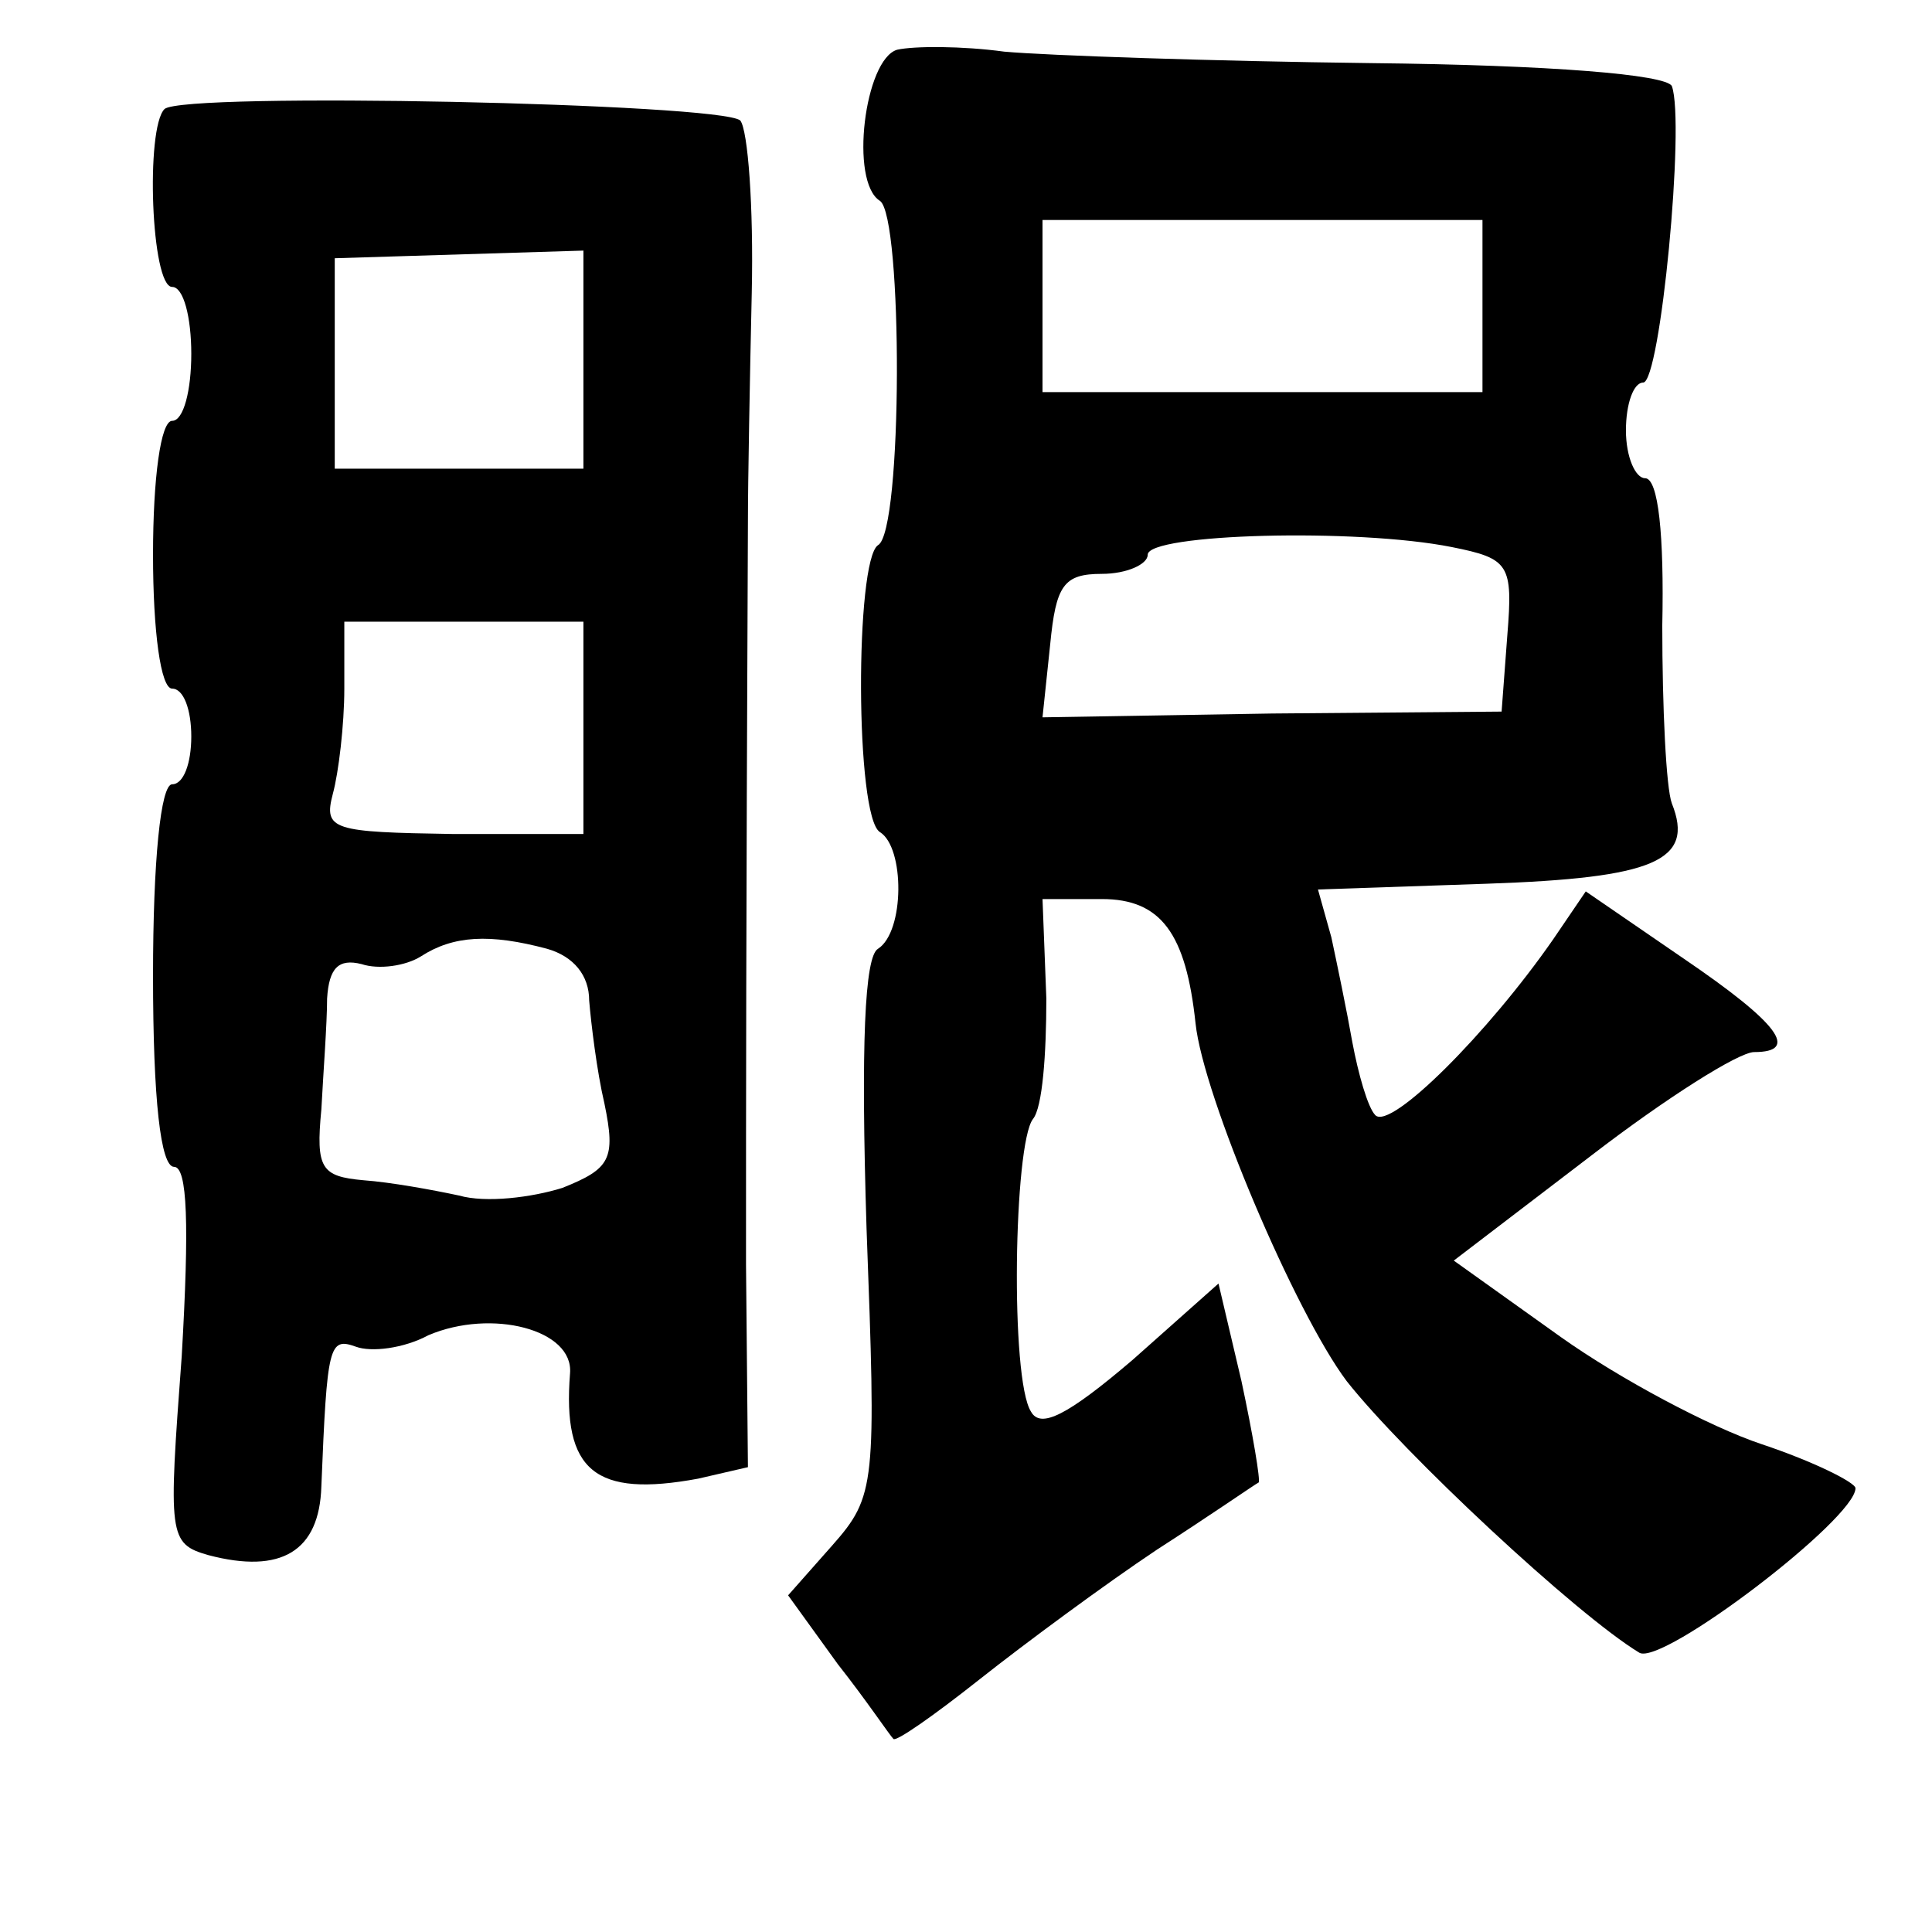 <?xml version="1.0" standalone="no"?>
<!DOCTYPE svg PUBLIC "-//W3C//DTD SVG 20010904//EN"
 "http://www.w3.org/TR/2001/REC-SVG-20010904/DTD/svg10.dtd">
<svg version="1.0" xmlns="http://www.w3.org/2000/svg"
 width="101pt" height="101pt" viewBox="0 0 101 101"
 preserveAspectRatio="xMidYMid meet">
<g transform="translate(0,101) scale(0.1,-0.1)"
fill="#000000" stroke="none">
<path d="M469 984 c-17 -5 -25 -69 -9 -79 12 -8 12 -173 -1 -180 -12 -8 -12
-142 1 -150 13 -8 13 -52 -1 -61 -7 -4 -9 -50 -6 -146 5 -134 5 -140 -18 -166
l-23 -26 26 -36 c15 -19 27 -37 29 -39 1 -2 21 12 45 31 24 19 66 50 93 68 28
18 51 34 53 35 1 1 -3 25 -9 53 l-12 51 -45 -40 c-34 -29 -48 -36 -53 -27 -11
17 -9 140 1 153 5 6 7 34 7 63 l-2 52 31 0 c31 0 44 -18 49 -65 4 -38 52 -151
79 -187 30 -38 120 -122 153 -142 12 -7 113 70 113 86 0 3 -22 14 -49 23 -27
9 -74 34 -105 56 l-56 40 72 55 c39 30 77 54 85 54 24 0 13 15 -37 49 l-51 35
-17 -25 c-34 -49 -85 -100 -93 -92 -4 4 -9 22 -12 38 -3 17 -8 41 -11 55 l-7
25 88 3 c88 3 109 12 97 42 -3 8 -5 50 -5 93 1 47 -2 77 -9 77 -5 0 -10 11
-10 25 0 14 4 25 9 25 9 0 22 136 15 155 -3 6 -63 11 -157 12 -83 1 -170 4
-192 6 -22 3 -47 3 -56 1z m306 -134 l0 -45 -115 0 -115 0 0 45 0 45 115 0
115 0 0 -45z m-16 -126 c30 -6 32 -9 29 -46 l-3 -40 -120 -1 -120 -2 4 38 c3
31 7 37 27 37 13 0 24 5 24 10 0 11 109 14 159 4z"/>
<path d="M86 953 c-10 -10 -7 -93 4 -93 6 0 10 -16 10 -35 0 -19 -4 -35 -10
-35 -6 0 -10 -30 -10 -70 0 -40 4 -70 10 -70 6 0 10 -11 10 -25 0 -14 -4 -25
-10 -25 -6 0 -10 -40 -10 -100 0 -65 4 -100 11 -100 7 0 8 -30 4 -99 -7 -94
-7 -98 14 -104 38 -10 58 2 59 36 3 74 4 78 18 73 8 -3 25 -1 38 6 33 14 76 3
74 -20 -4 -51 13 -65 67 -55 l26 6 -1 106 c0 91 0 163 1 389 0 20 1 74 2 119
1 45 -2 85 -6 90 -10 9 -291 15 -301 6z m219 -131 l0 -57 -65 0 -65 0 0 55 0
55 65 2 65 2 0 -57z m0 -193 l0 -55 -68 0 c-63 1 -68 2 -63 21 3 11 6 36 6 55
l0 35 63 0 62 0 0 -56z m-19 -115 c14 -4 22 -14 22 -27 1 -12 4 -37 8 -54 6
-29 3 -34 -22 -44 -16 -5 -40 -8 -54 -4 -14 3 -36 7 -50 8 -22 2 -25 6 -22 37
1 19 3 45 3 58 1 16 6 21 18 18 9 -3 23 -1 31 4 17 11 36 12 66 4z"/>
</g>
</svg>
